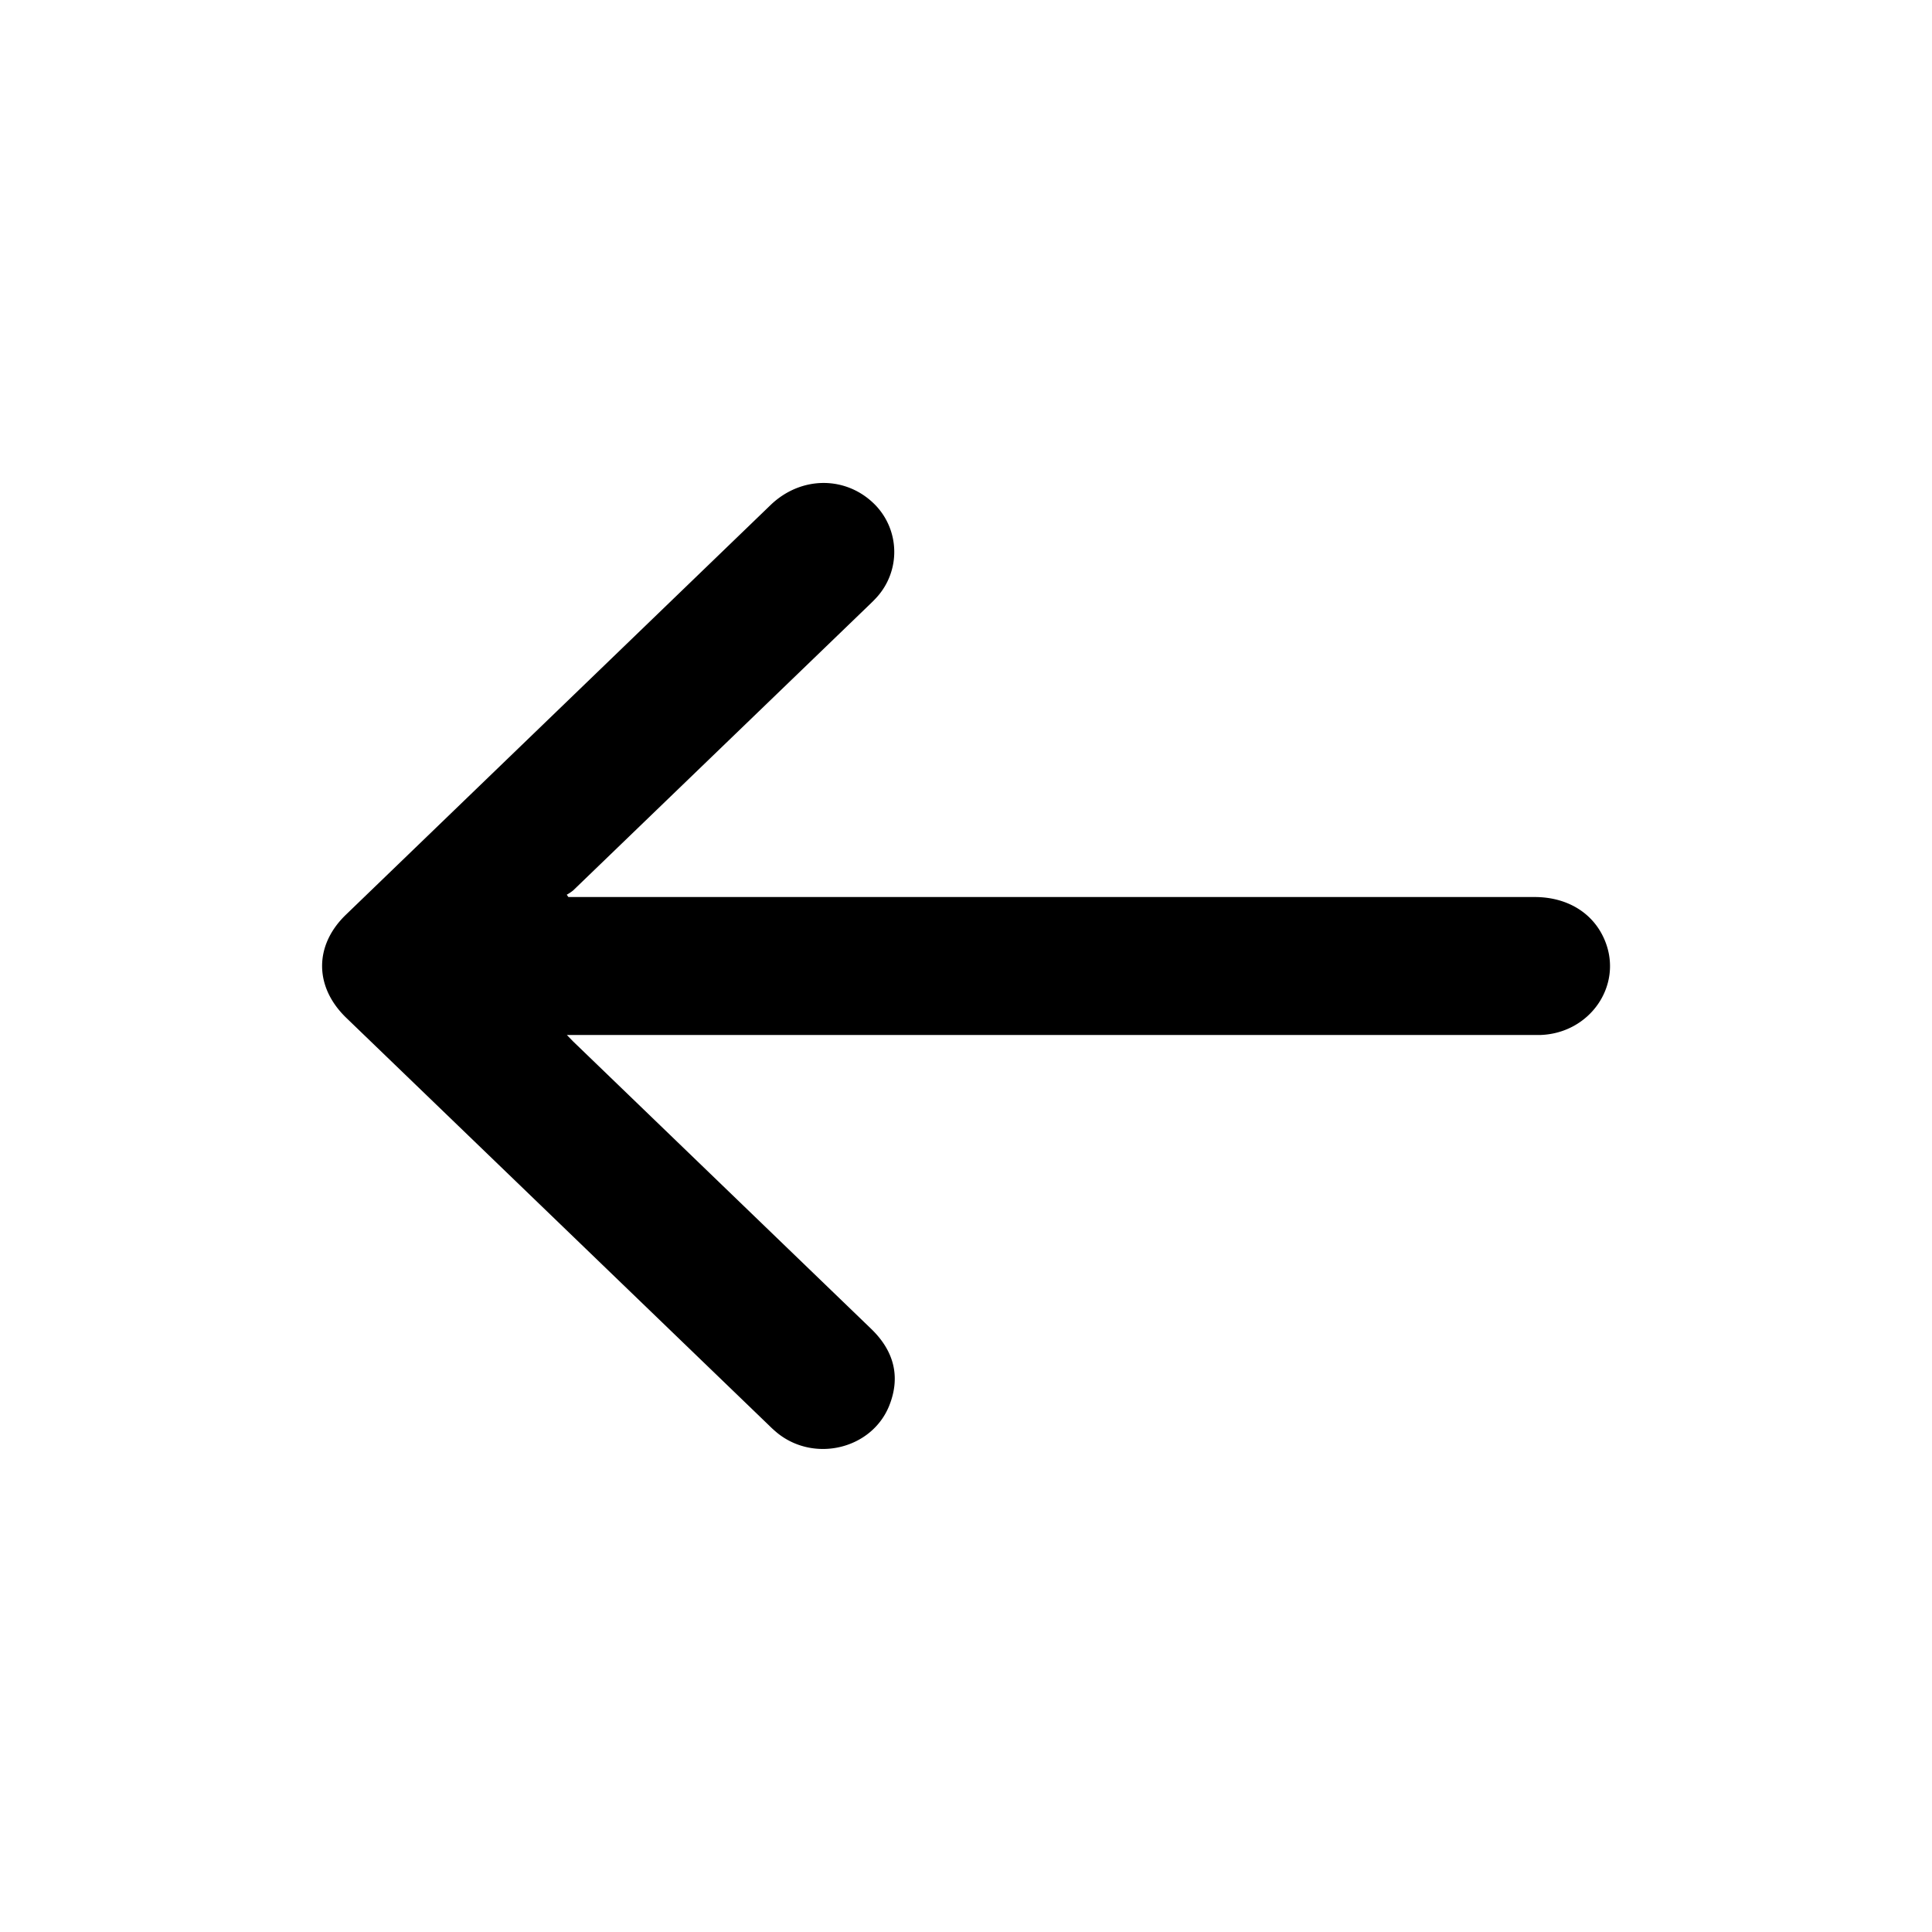 <svg width="20" height="20" xmlns="http://www.w3.org/2000/svg"><path d="M5.884 9.286h10.002c.347 0 .62.173.733.464.178.457-.162.945-.67.964H5.868l.064.066 3.085 2.975c.235.226.308.492.19.792-.177.45-.768.597-1.154.292a1.18 1.18 0 01-.089-.08l-4.38-4.223c-.332-.321-.333-.75-.002-1.068L7.975 5.23c.32-.31.797-.306 1.093.005a.699.699 0 01.01.946c-.027.03-.055.057-.084.085L5.933 9.218a.456.456 0 01-.066.044l.017.024z"/></svg>